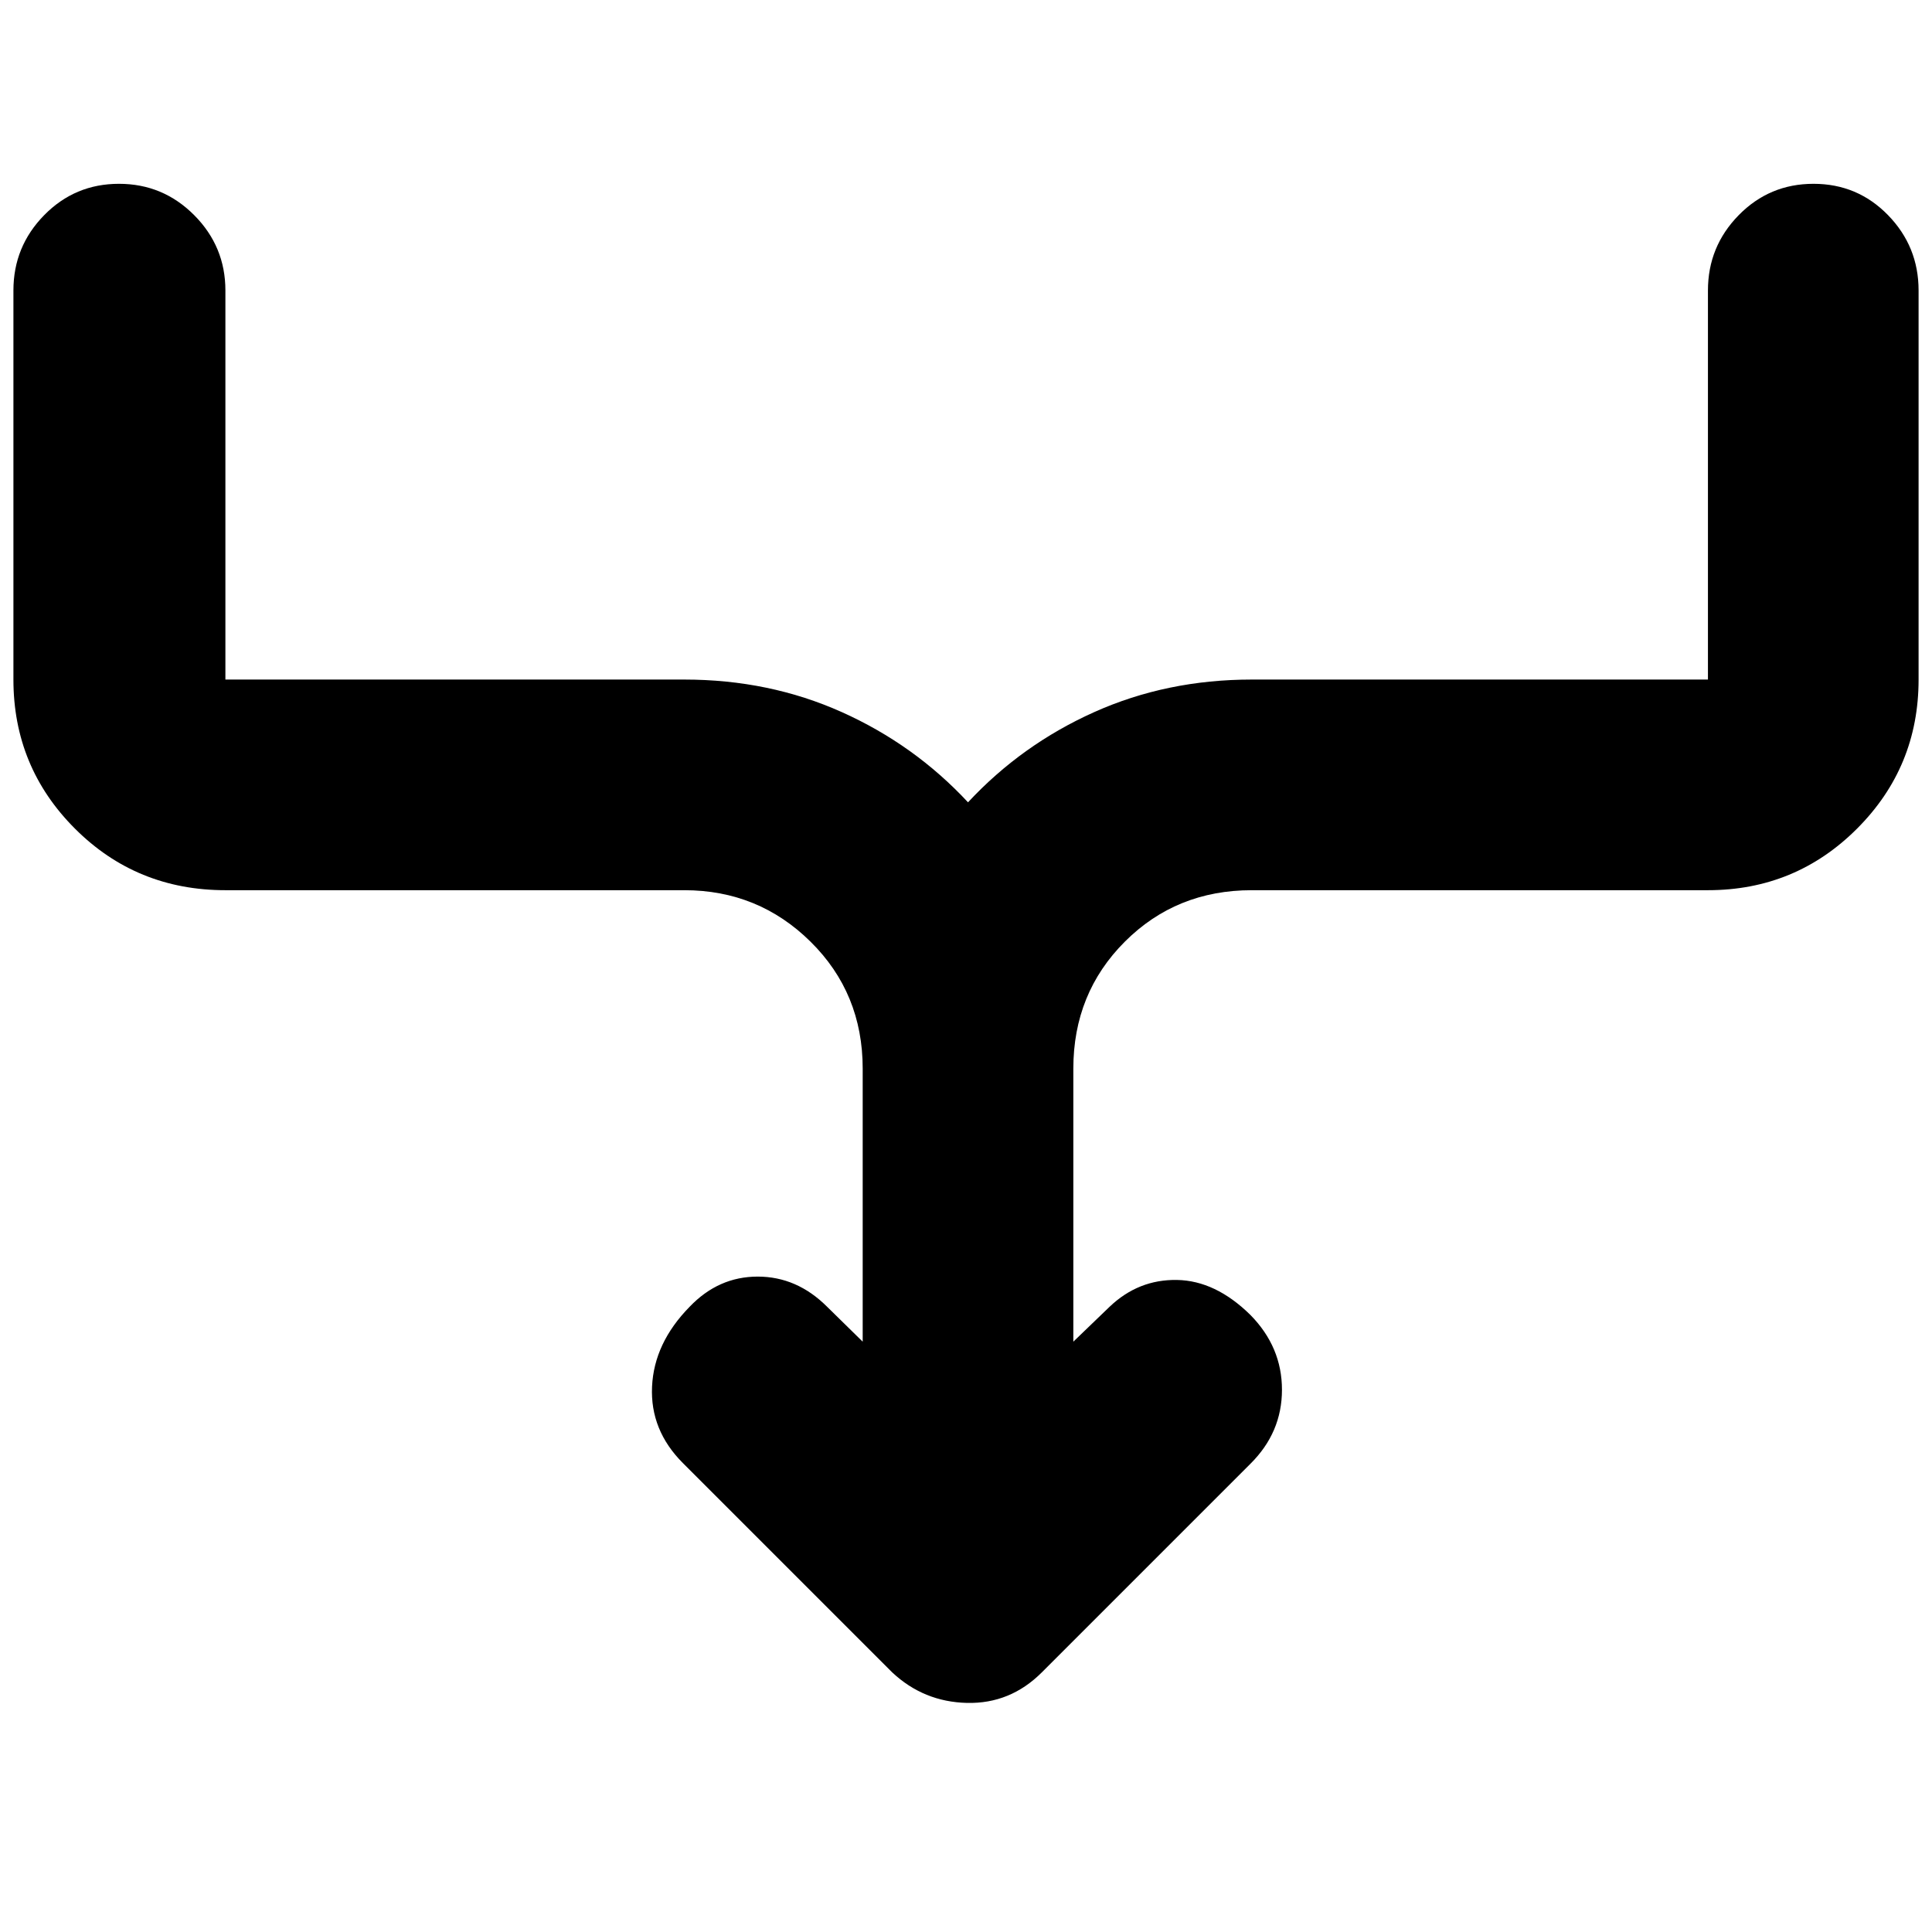 <svg xmlns="http://www.w3.org/2000/svg" height="40" viewBox="0 -960 960 960" width="40"><path d="M428.667-293.332v-135.669q0-37.499-25.917-63.082-25.916-25.584-62.749-25.584H112q-44.167 0-74.75-30.583T6.667-622.333v-193.334q0-21.833 15.283-37.416 15.284-15.584 37.167-15.584 21.883 0 37.383 15.584Q112-837.5 112-815.667v193.334h228.001q42.21 0 78.271 16.167Q454.333-590 481-561.333q26.667-28.667 62.728-44.833 36.061-16.167 78.271-16.167h226.668v-193.334q0-21.833 15.284-37.416 15.283-15.584 37.166-15.584 21.883 0 37.05 15.584 15.166 15.583 15.166 37.416v193.334q0 43.5-30.583 74.083t-74.083 30.583H621.999q-37.5 0-63.083 25.584-25.583 25.583-25.583 63.082v135.669l18.001-17.334q14.333-13.667 33.499-13.333 19.167.333 36.5 17.405Q637-290.666 637-269.433t-15.667 36.766L517.666-129Q502-113.333 480.5-113.833q-21.5-.5-37.166-15.167l-104-104Q323-249.333 324-271q1-21.666 18.667-39.666 14.333-15 33.833-15t34.5 15l17.667 17.334Z"/></svg>